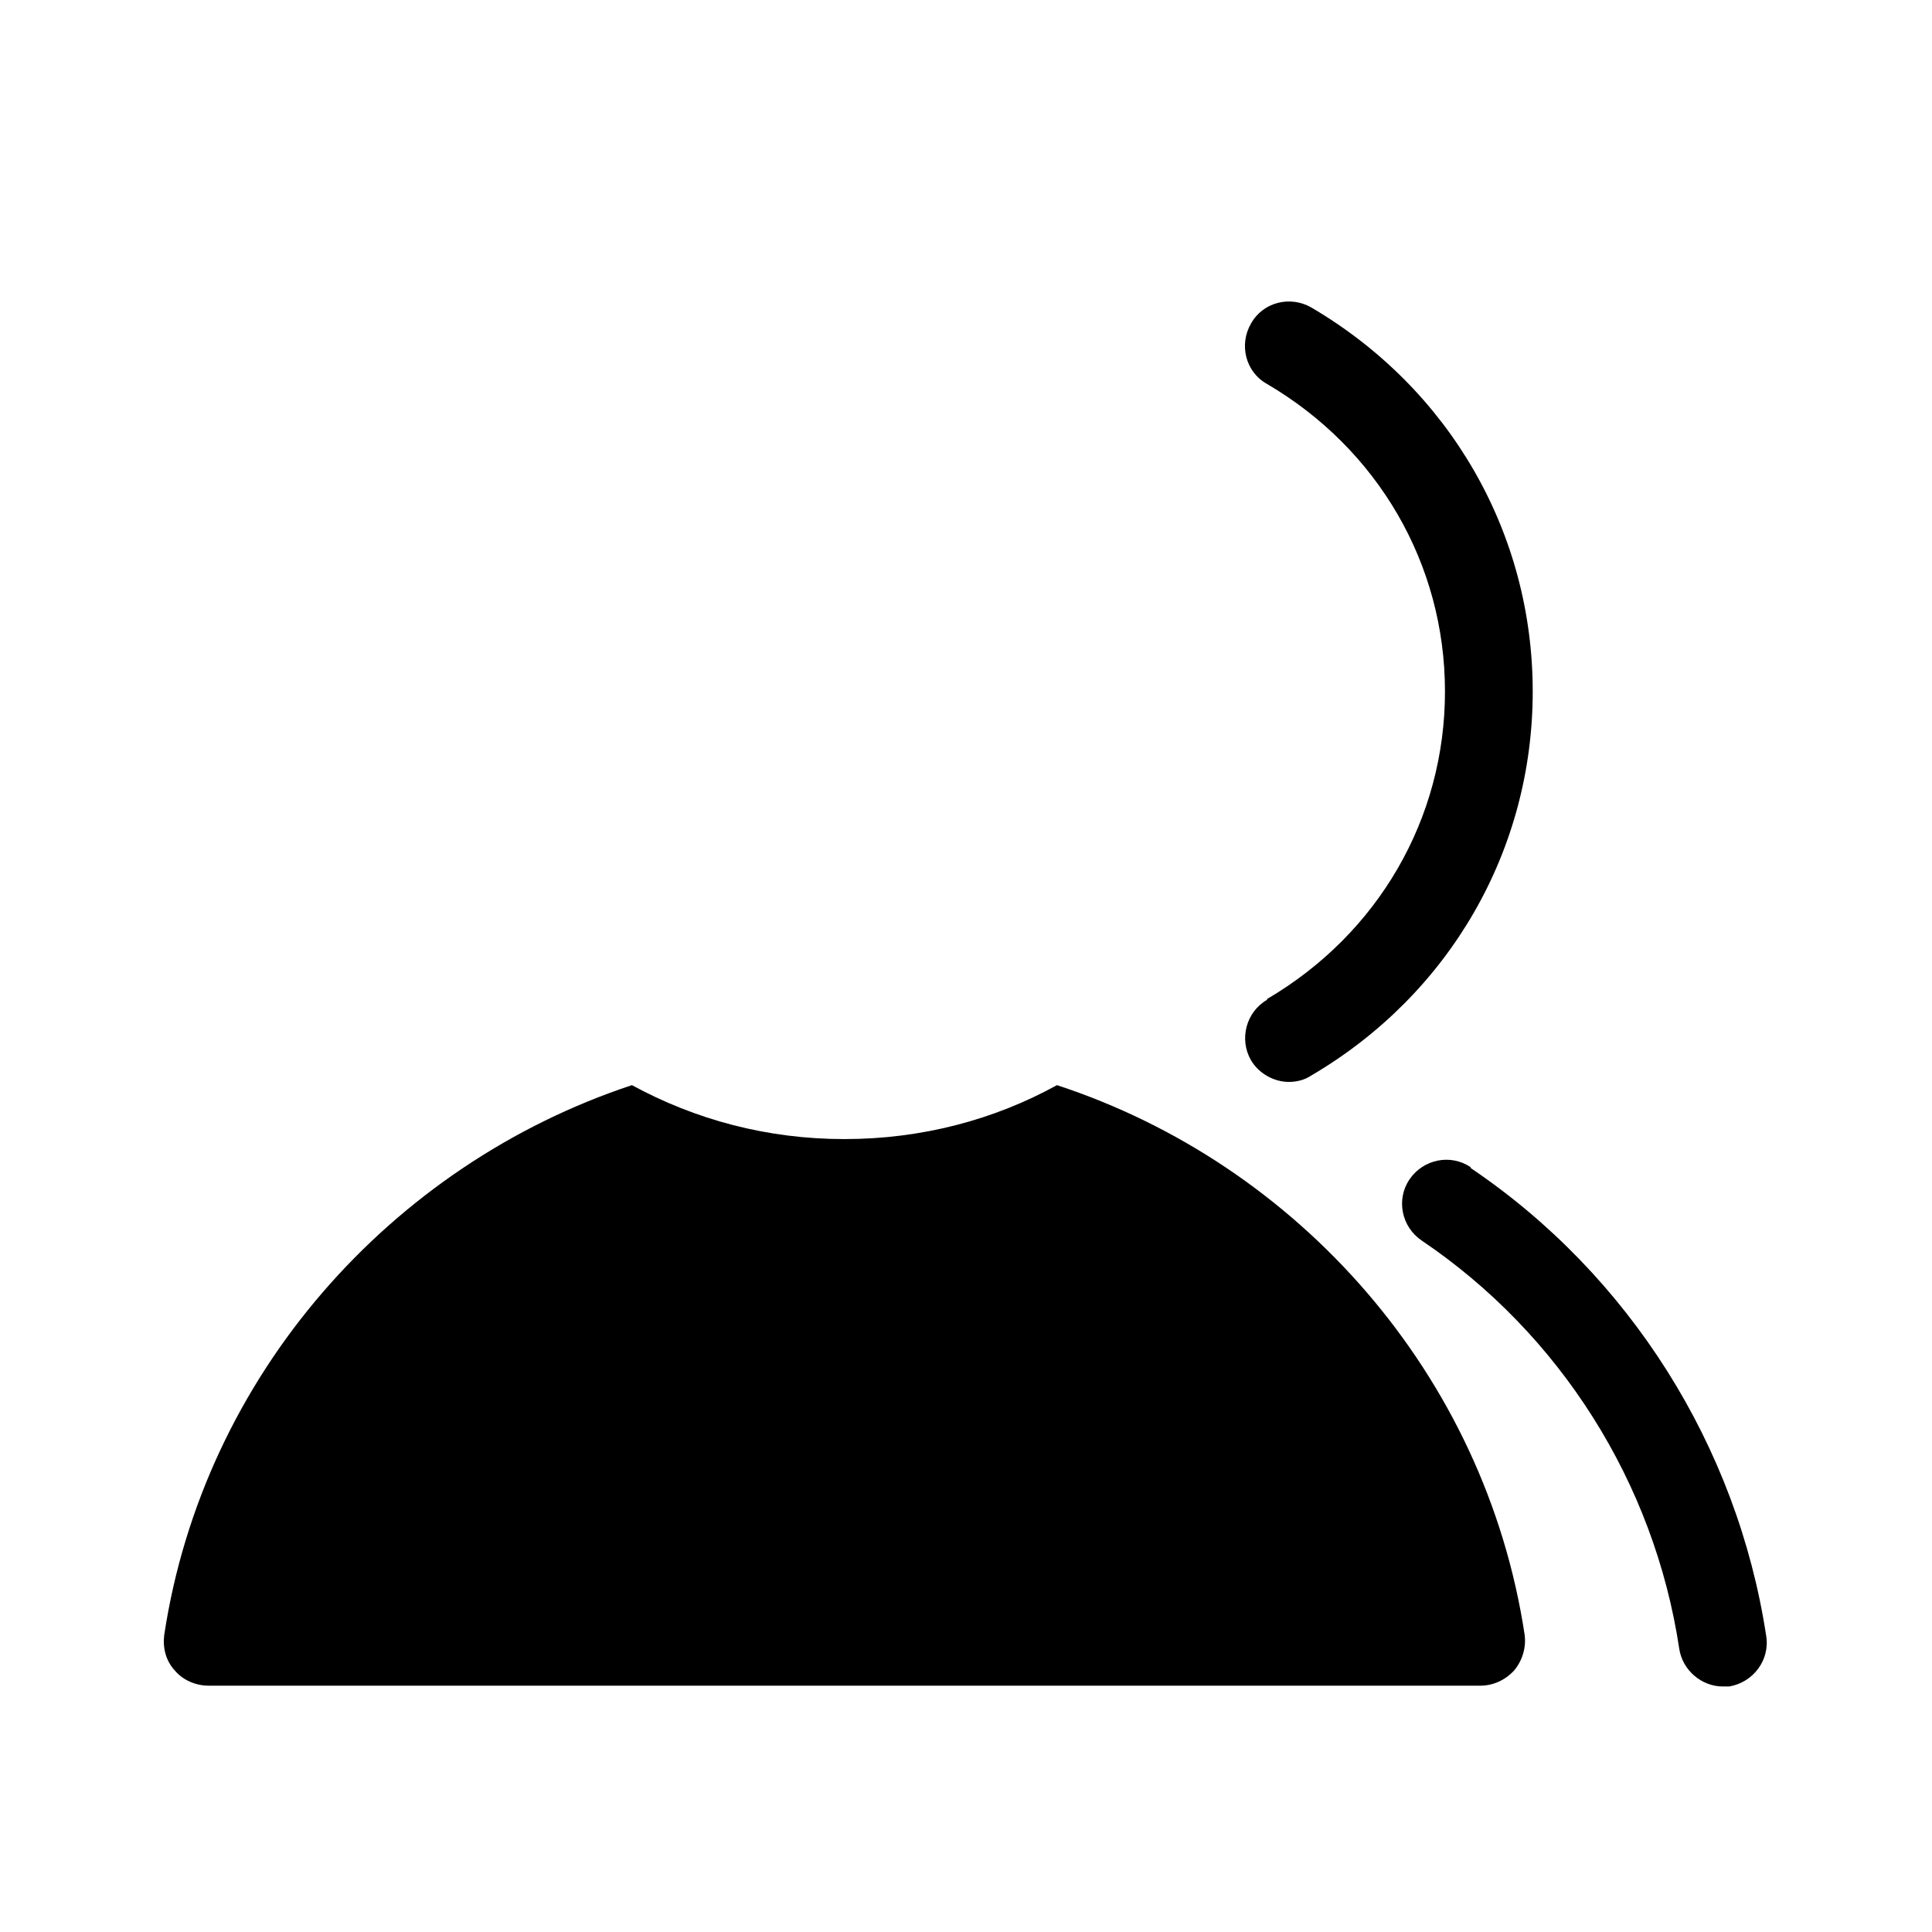 <?xml version="1.0" encoding="UTF-8"?>
<svg id="FF" xmlns="http://www.w3.org/2000/svg" viewBox="0 0 24 24">
  <path d="M18.27,14.5c-.25-.17-.59-.1-.76.15-.17.25-.1.59.15.76,1.72,1.16,2.89,3.01,3.2,5.07.04.27.28.47.54.47.03,0,.05,0,.08,0,.3-.05.51-.33.46-.63-.36-2.36-1.7-4.48-3.67-5.81Z" style="fill: #000; stroke-width: 0px;"/>
  <path d="M15.74,12.42c-.26.15-.35.49-.2.75.1.17.29.27.47.27.09,0,.19-.02.28-.08,1.72-1.01,2.75-2.8,2.75-4.77s-1.03-3.76-2.75-4.77c-.26-.15-.6-.07-.75.2-.15.26-.07.6.2.75,1.38.81,2.21,2.24,2.21,3.82s-.83,3.01-2.21,3.82Z" style="fill: #000; stroke-width: 0px;"/>
  <path d="M13.13,13.48c-.78.43-1.68.67-2.64.67s-1.85-.24-2.64-.67c-2.99.99-5.32,3.6-5.81,6.83-.02.16.02.32.13.44.1.12.26.19.42.19h15.8c.16,0,.31-.07.42-.19.1-.12.15-.28.13-.44-.49-3.24-2.82-5.85-5.81-6.83Z" style="fill: #000; stroke-width: 0px;"/>
</svg>